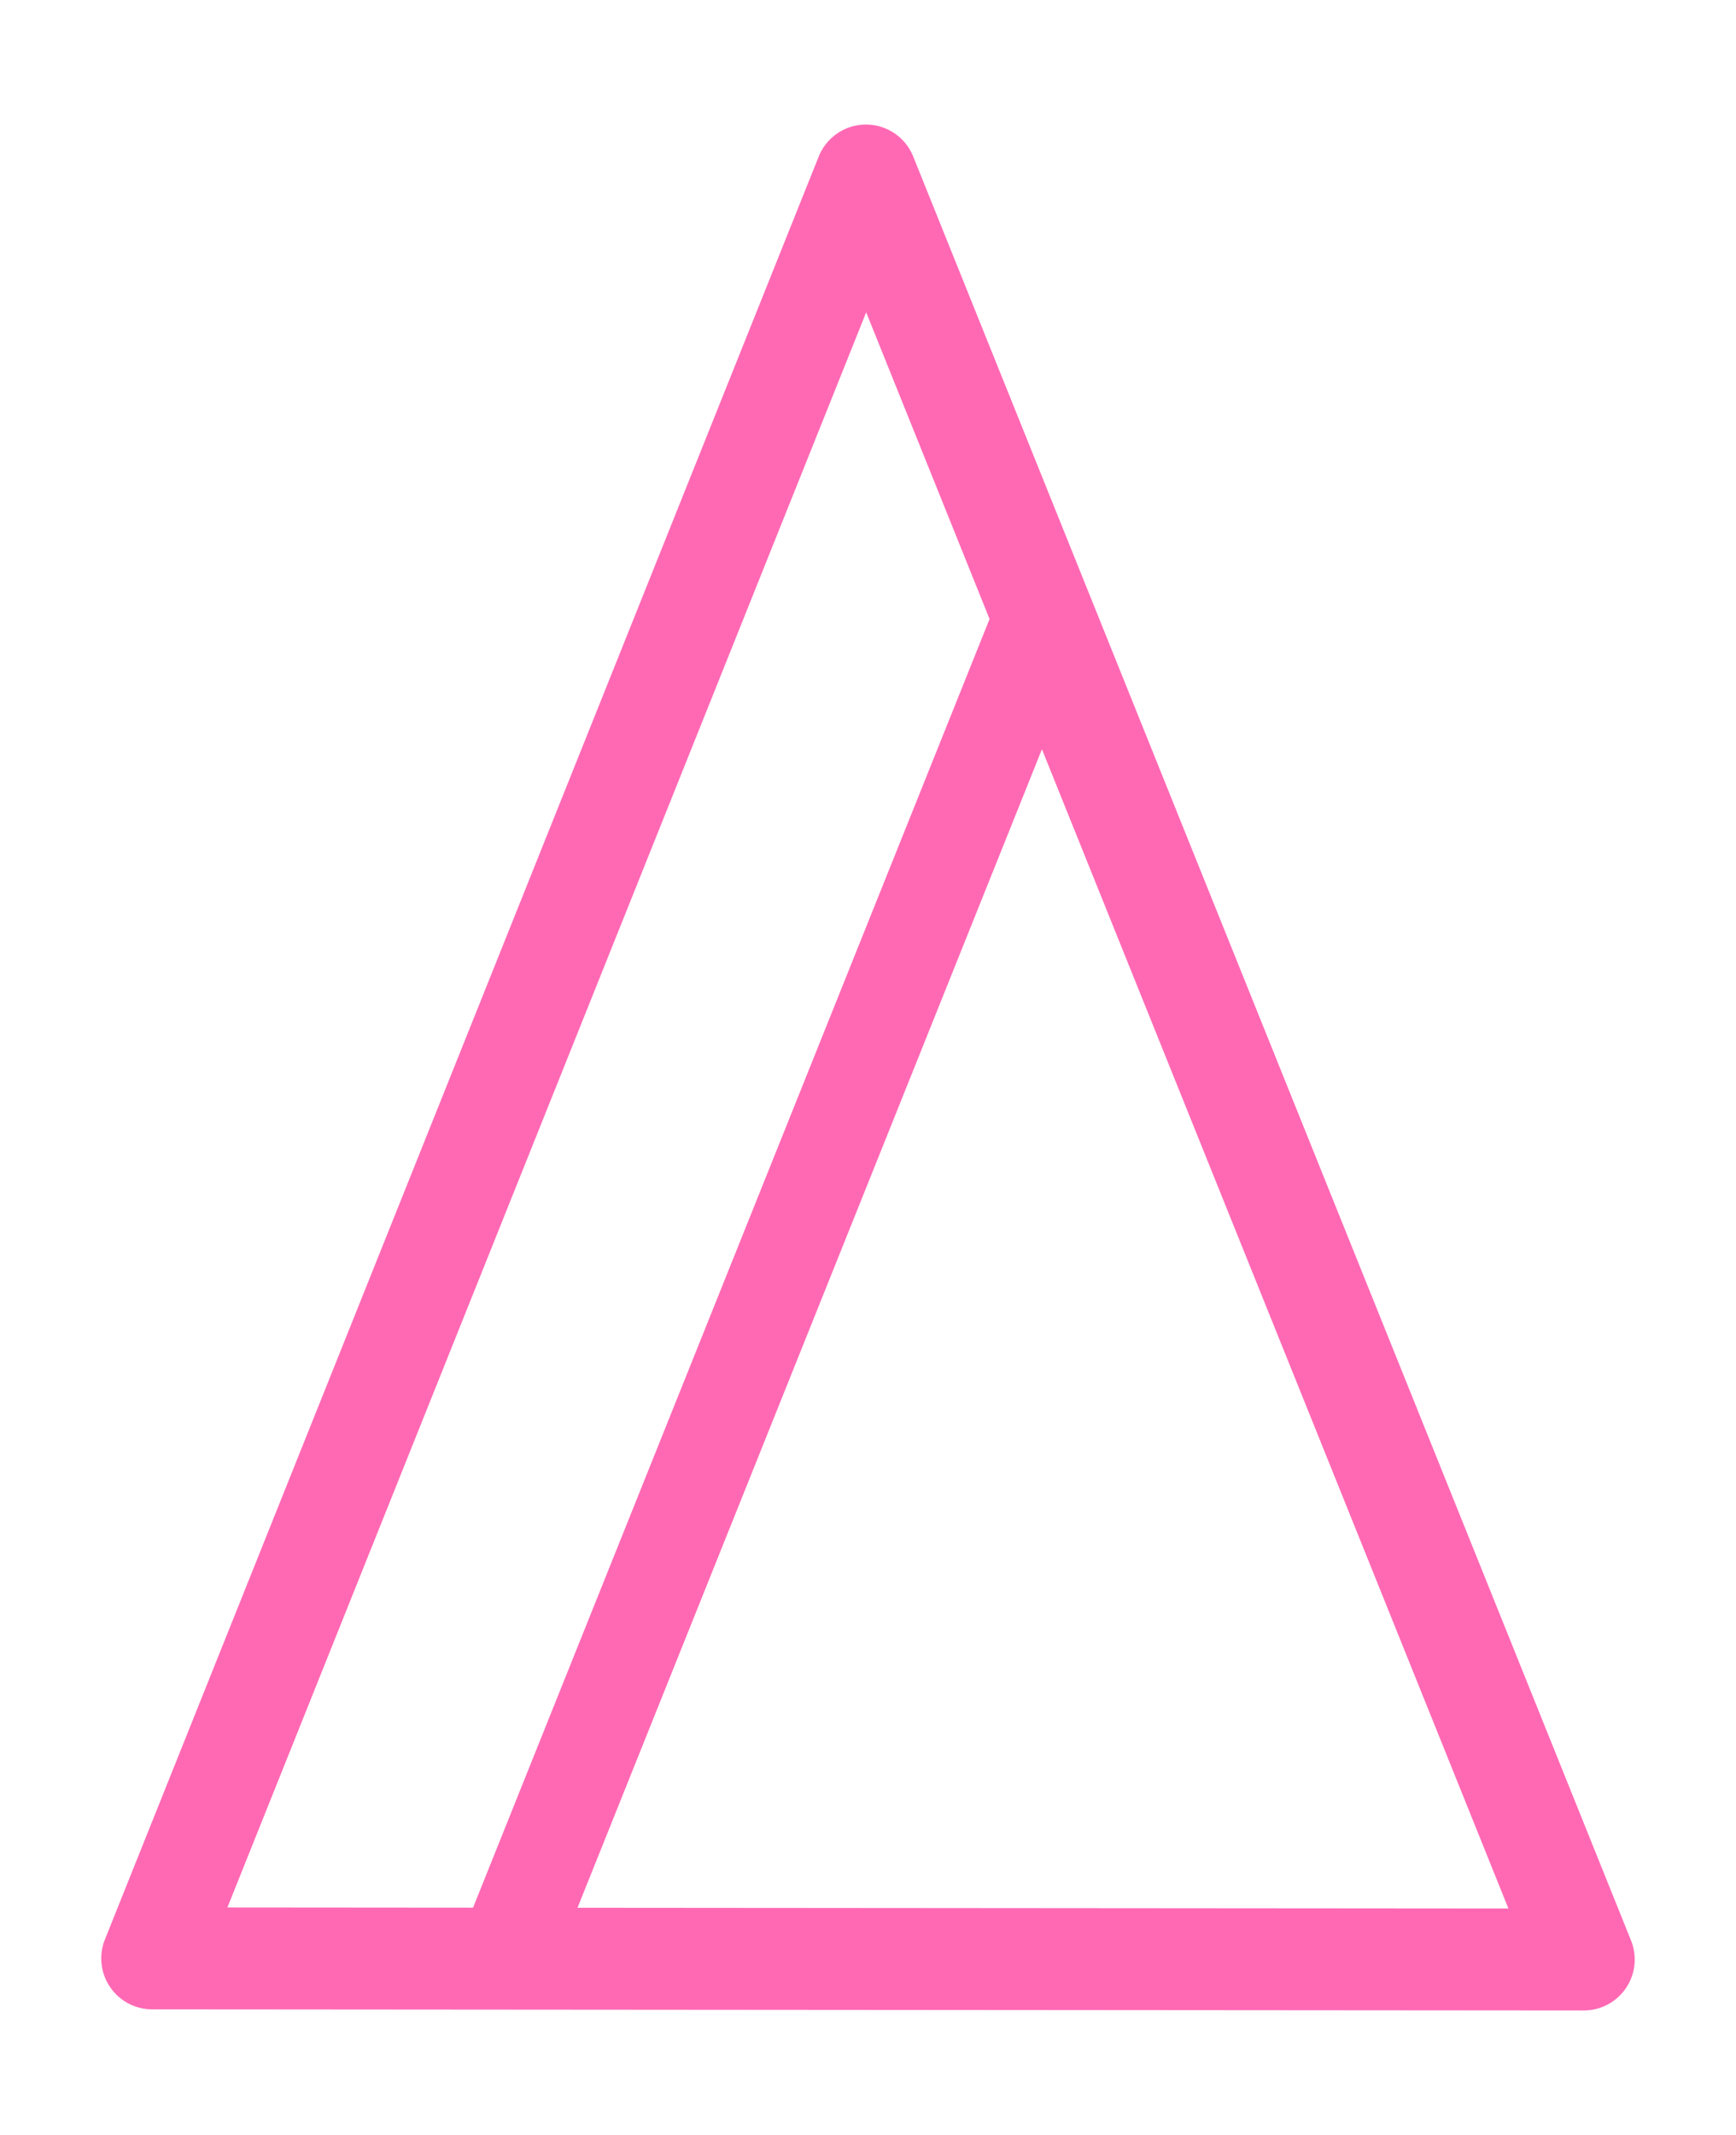 <svg viewBox="0 0 35.795 44" xmlns="http://www.w3.org/2000/svg"><path style="color:#000;fill:hotpink;stroke-linecap:round;stroke-linejoin:round;-inkscape-stroke:none" d="M76.965 122.135a1.05 1.05 0 0 0-.974.66l-14.717 36.741a1.05 1.05 0 0 0 .974 1.442l29.517.023a1.05 1.05 0 0 0 .976-1.441L77.94 122.794a1.05 1.05 0 0 0-.975-.659zm.005 3.87 2.544 6.32-10.65 26.557-5.065-.004zm3.624 9.004 9.618 23.89-19.194-.015z" transform="translate(-59.11 -119.568)"/></svg>
